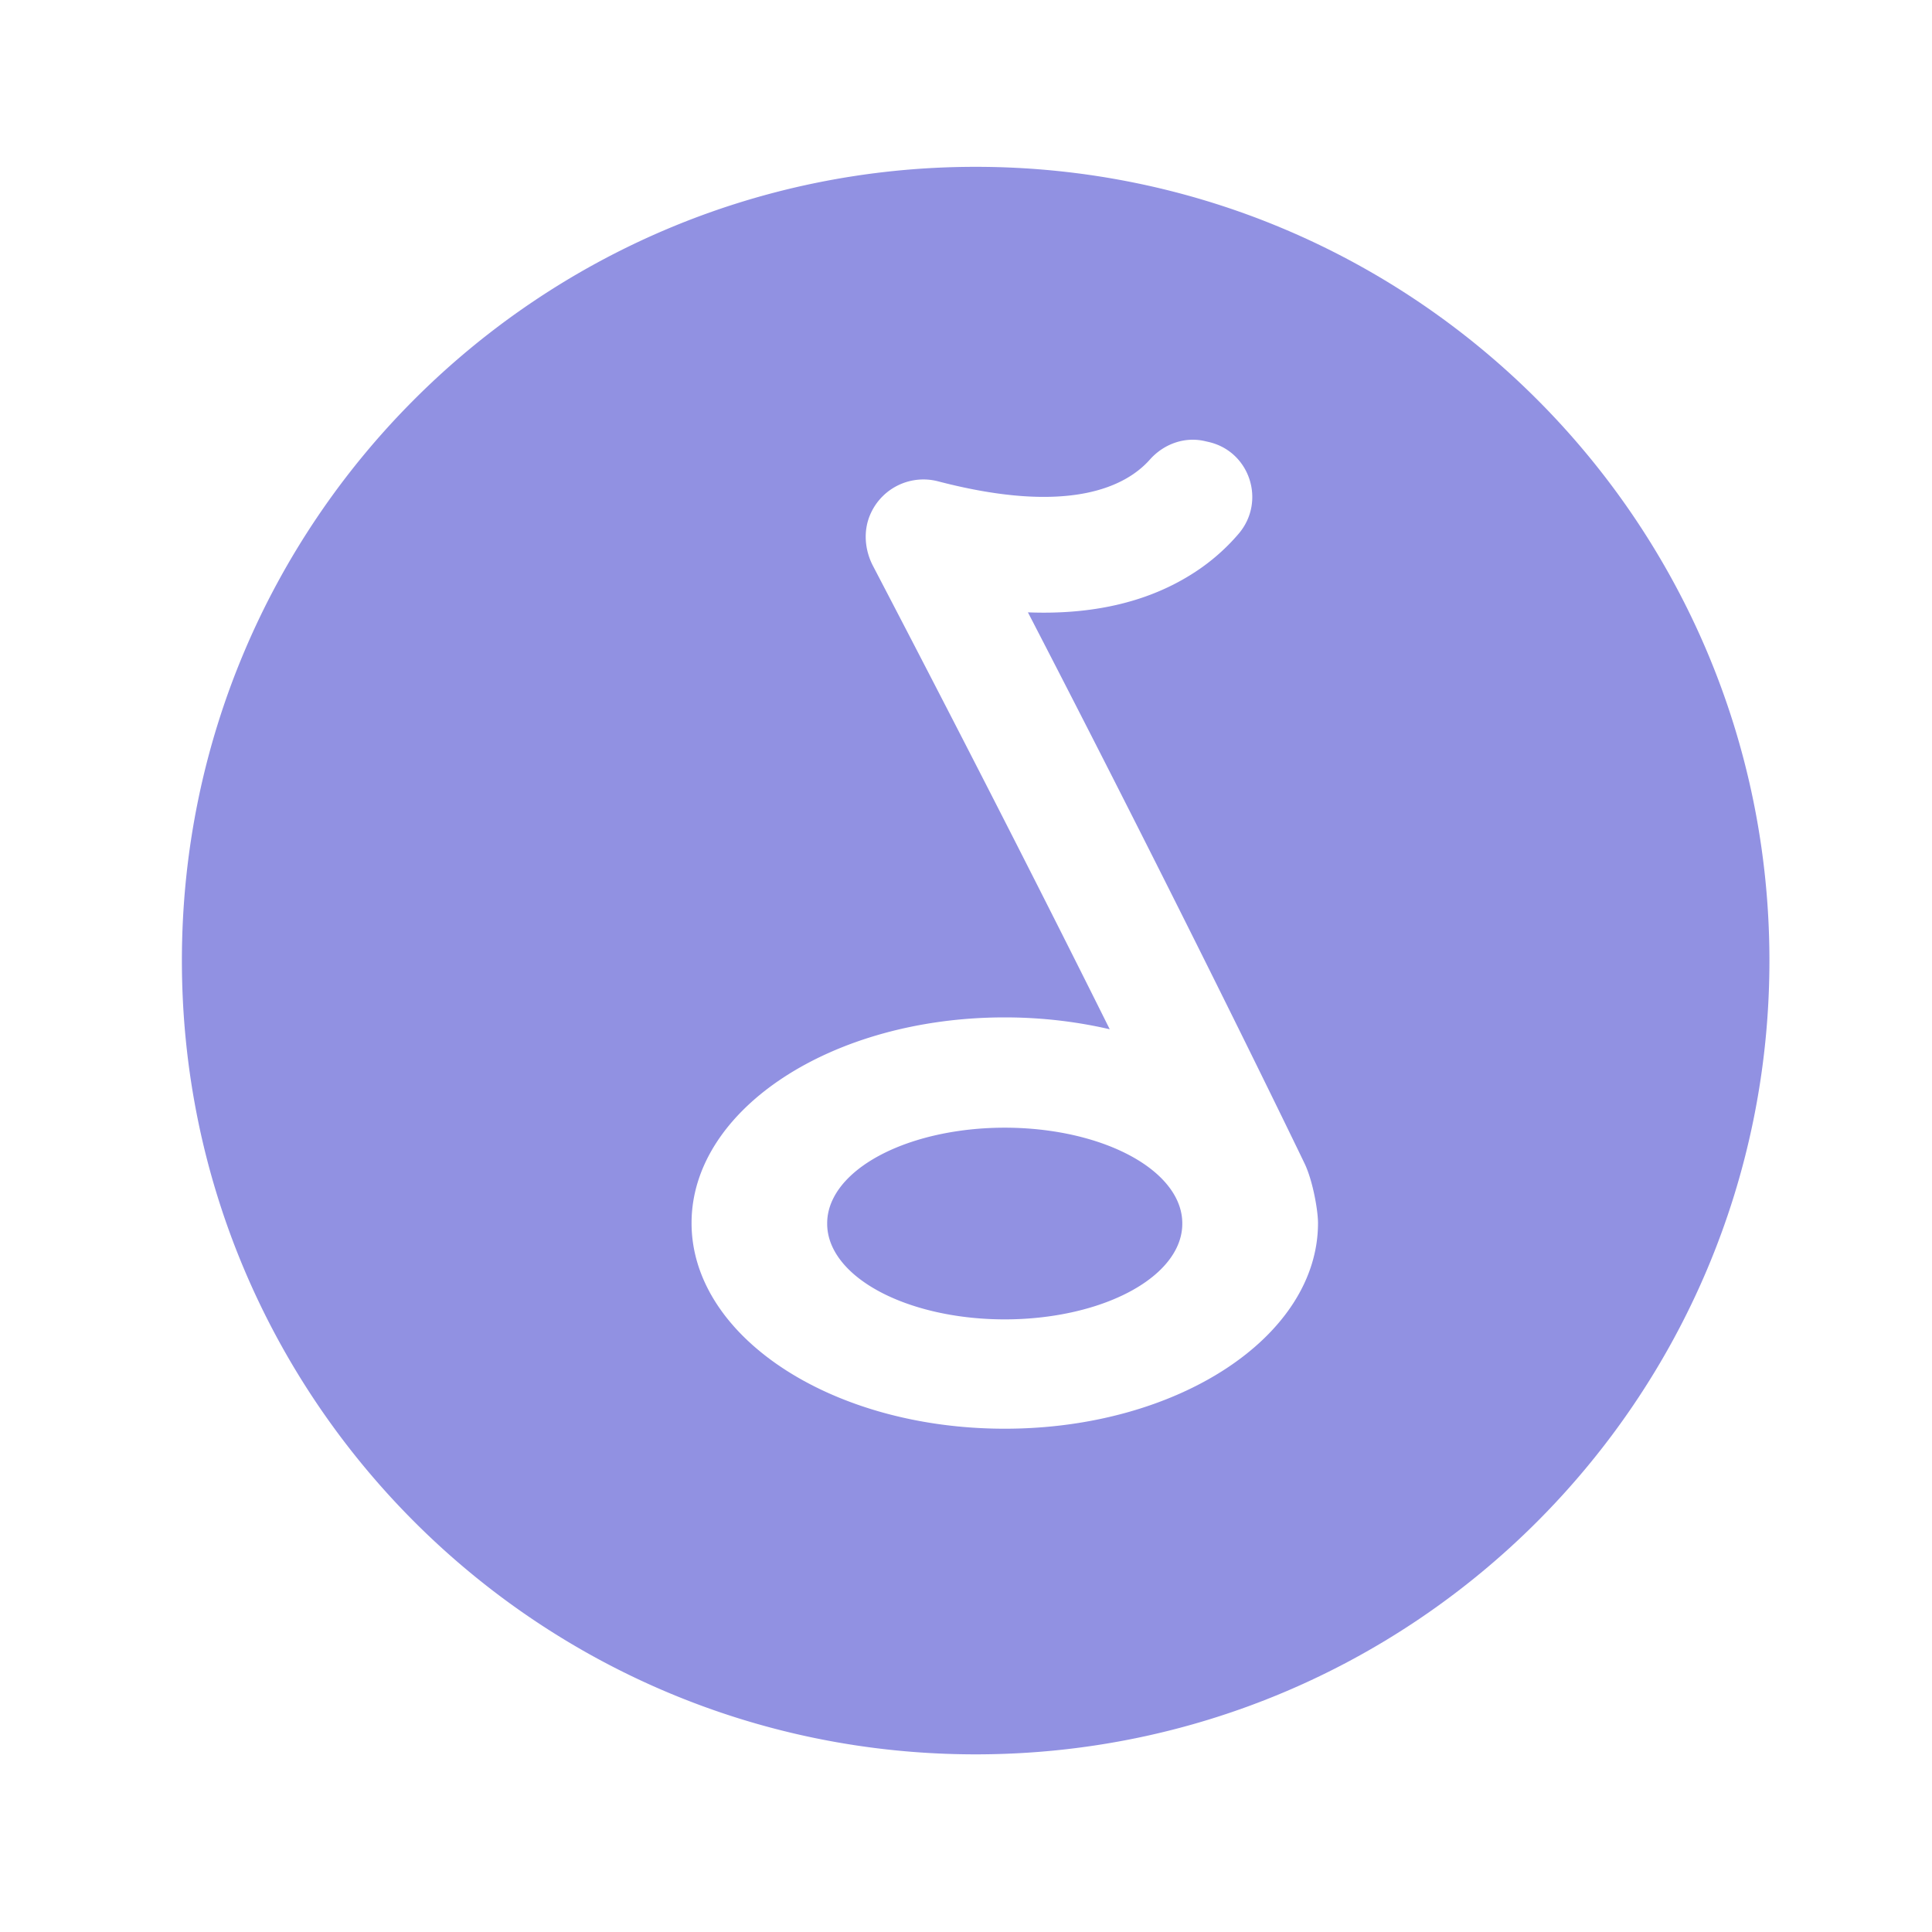 <?xml version="1.0" standalone="no"?><!DOCTYPE svg PUBLIC "-//W3C//DTD SVG 1.1//EN"
        "http://www.w3.org/Graphics/SVG/1.1/DTD/svg11.dtd">
<svg xmlns:xlink="http://www.w3.org/1999/xlink" t="1633787089876" class="icon" viewBox="0 0 1024 1024" version="1.1"
     xmlns="http://www.w3.org/2000/svg" p-id="62949" width="300" height="300">
    <defs>
        <style type="text/css"></style>
    </defs>
    <path d="M517.12 88.422c-232.346 0-420.71 188.365-420.71 420.71s188.365 420.71 420.71 420.71 420.71-188.365 420.71-420.71S749.466 88.422 517.12 88.422z m15.411 668.826c-91.699 0-165.99-48.794-165.99-109.005s74.291-109.005 165.99-109.005c19.507 0 38.246 2.253 55.654 6.298-28.979-58.214-70.758-140.749-125.491-245.606-4.557-8.755-5.274-19.251-1.024-28.16a30.684 30.684 0 0 1 35.584-16.64c70.093 18.278 99.84 2.355 112.179-11.52 7.27-8.192 18.176-12.237 28.877-9.882l1.997 0.461c22.17 4.864 30.874 31.59 16.128 48.794a107.955 107.955 0 0 1-25.549 21.811c-23.347 14.49-52.173 21.094-86.067 19.763 85.35 164.864 146.432 291.635 146.842 292.557 4.198 9.062 6.912 24.422 6.912 31.181-0.051 60.16-74.394 108.954-166.042 108.954z"
          fill="#9191E2" p-id="62950"></path>
    <path d="M438.426 648.499a94.106 50.637 0 1 0 188.211 0 94.106 50.637 0 1 0-188.211 0Z" fill="#9191E2"
          p-id="62951"></path>
</svg>